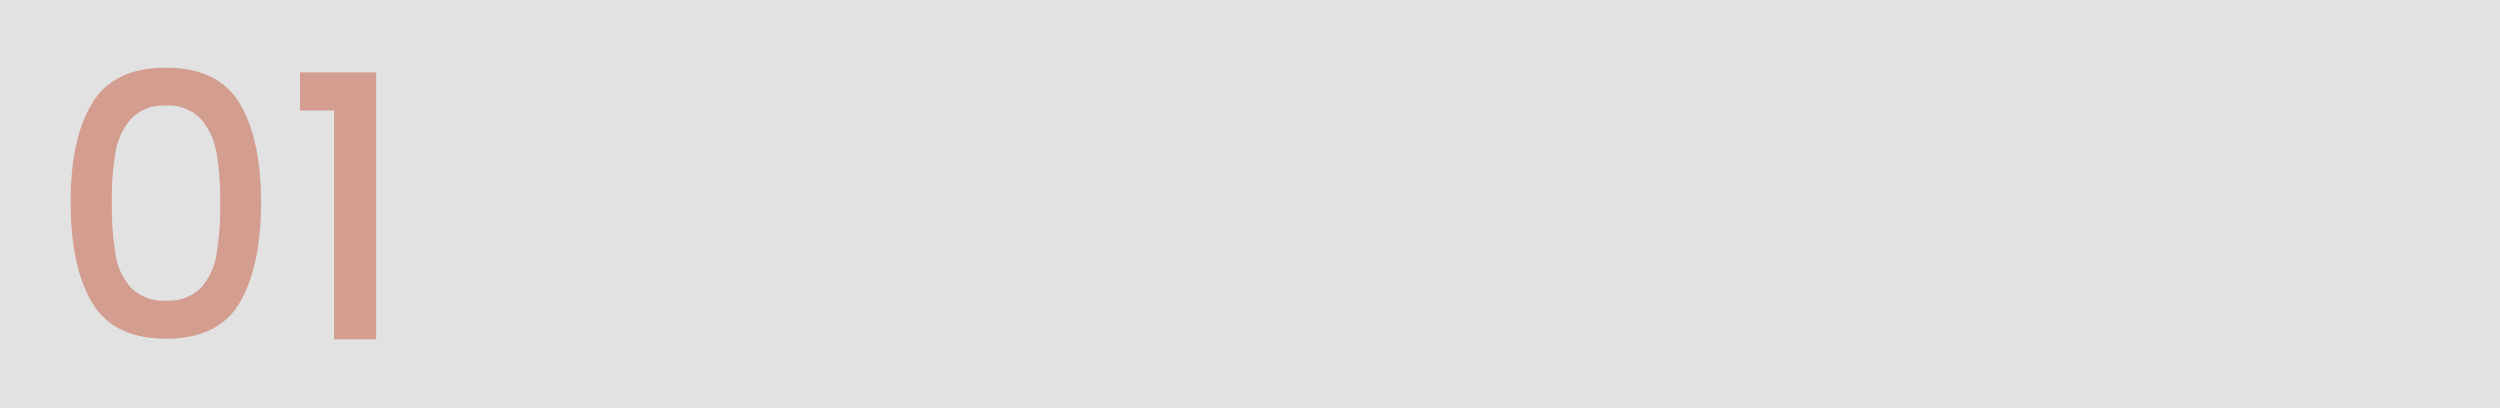 <svg id="Capa_1" data-name="Capa 1" xmlns="http://www.w3.org/2000/svg" viewBox="0 0 380 62"><defs><style>.cls-1{fill:#e2e2e2;}.cls-2{fill:#d39d90;}</style></defs><rect class="cls-1" width="380" height="62"/><path class="cls-2" d="M14,15.71q3.26-5.42,11.21-5.42t11.22,5.42q3.25,5.43,3.25,15.06T36.45,46q-3.26,5.49-11.22,5.48T14,46q-3.25-5.48-3.26-15.22T14,15.71Zm18.87,7.43a10.26,10.26,0,0,0-2.37-5.09,6.79,6.79,0,0,0-5.29-2,6.76,6.76,0,0,0-5.28,2,10.26,10.26,0,0,0-2.37,5.09A42.25,42.25,0,0,0,17,30.77a46.7,46.7,0,0,0,.55,7.85,9.81,9.81,0,0,0,2.37,5.12,6.89,6.89,0,0,0,5.31,1.95,6.91,6.91,0,0,0,5.32-1.95,9.87,9.87,0,0,0,2.36-5.12,45.55,45.55,0,0,0,.56-7.85A42.25,42.25,0,0,0,32.89,23.14Z"/><path class="cls-2" d="M45.6,16.8V11H57.18V51.58h-6.4V16.8Z"/></svg>